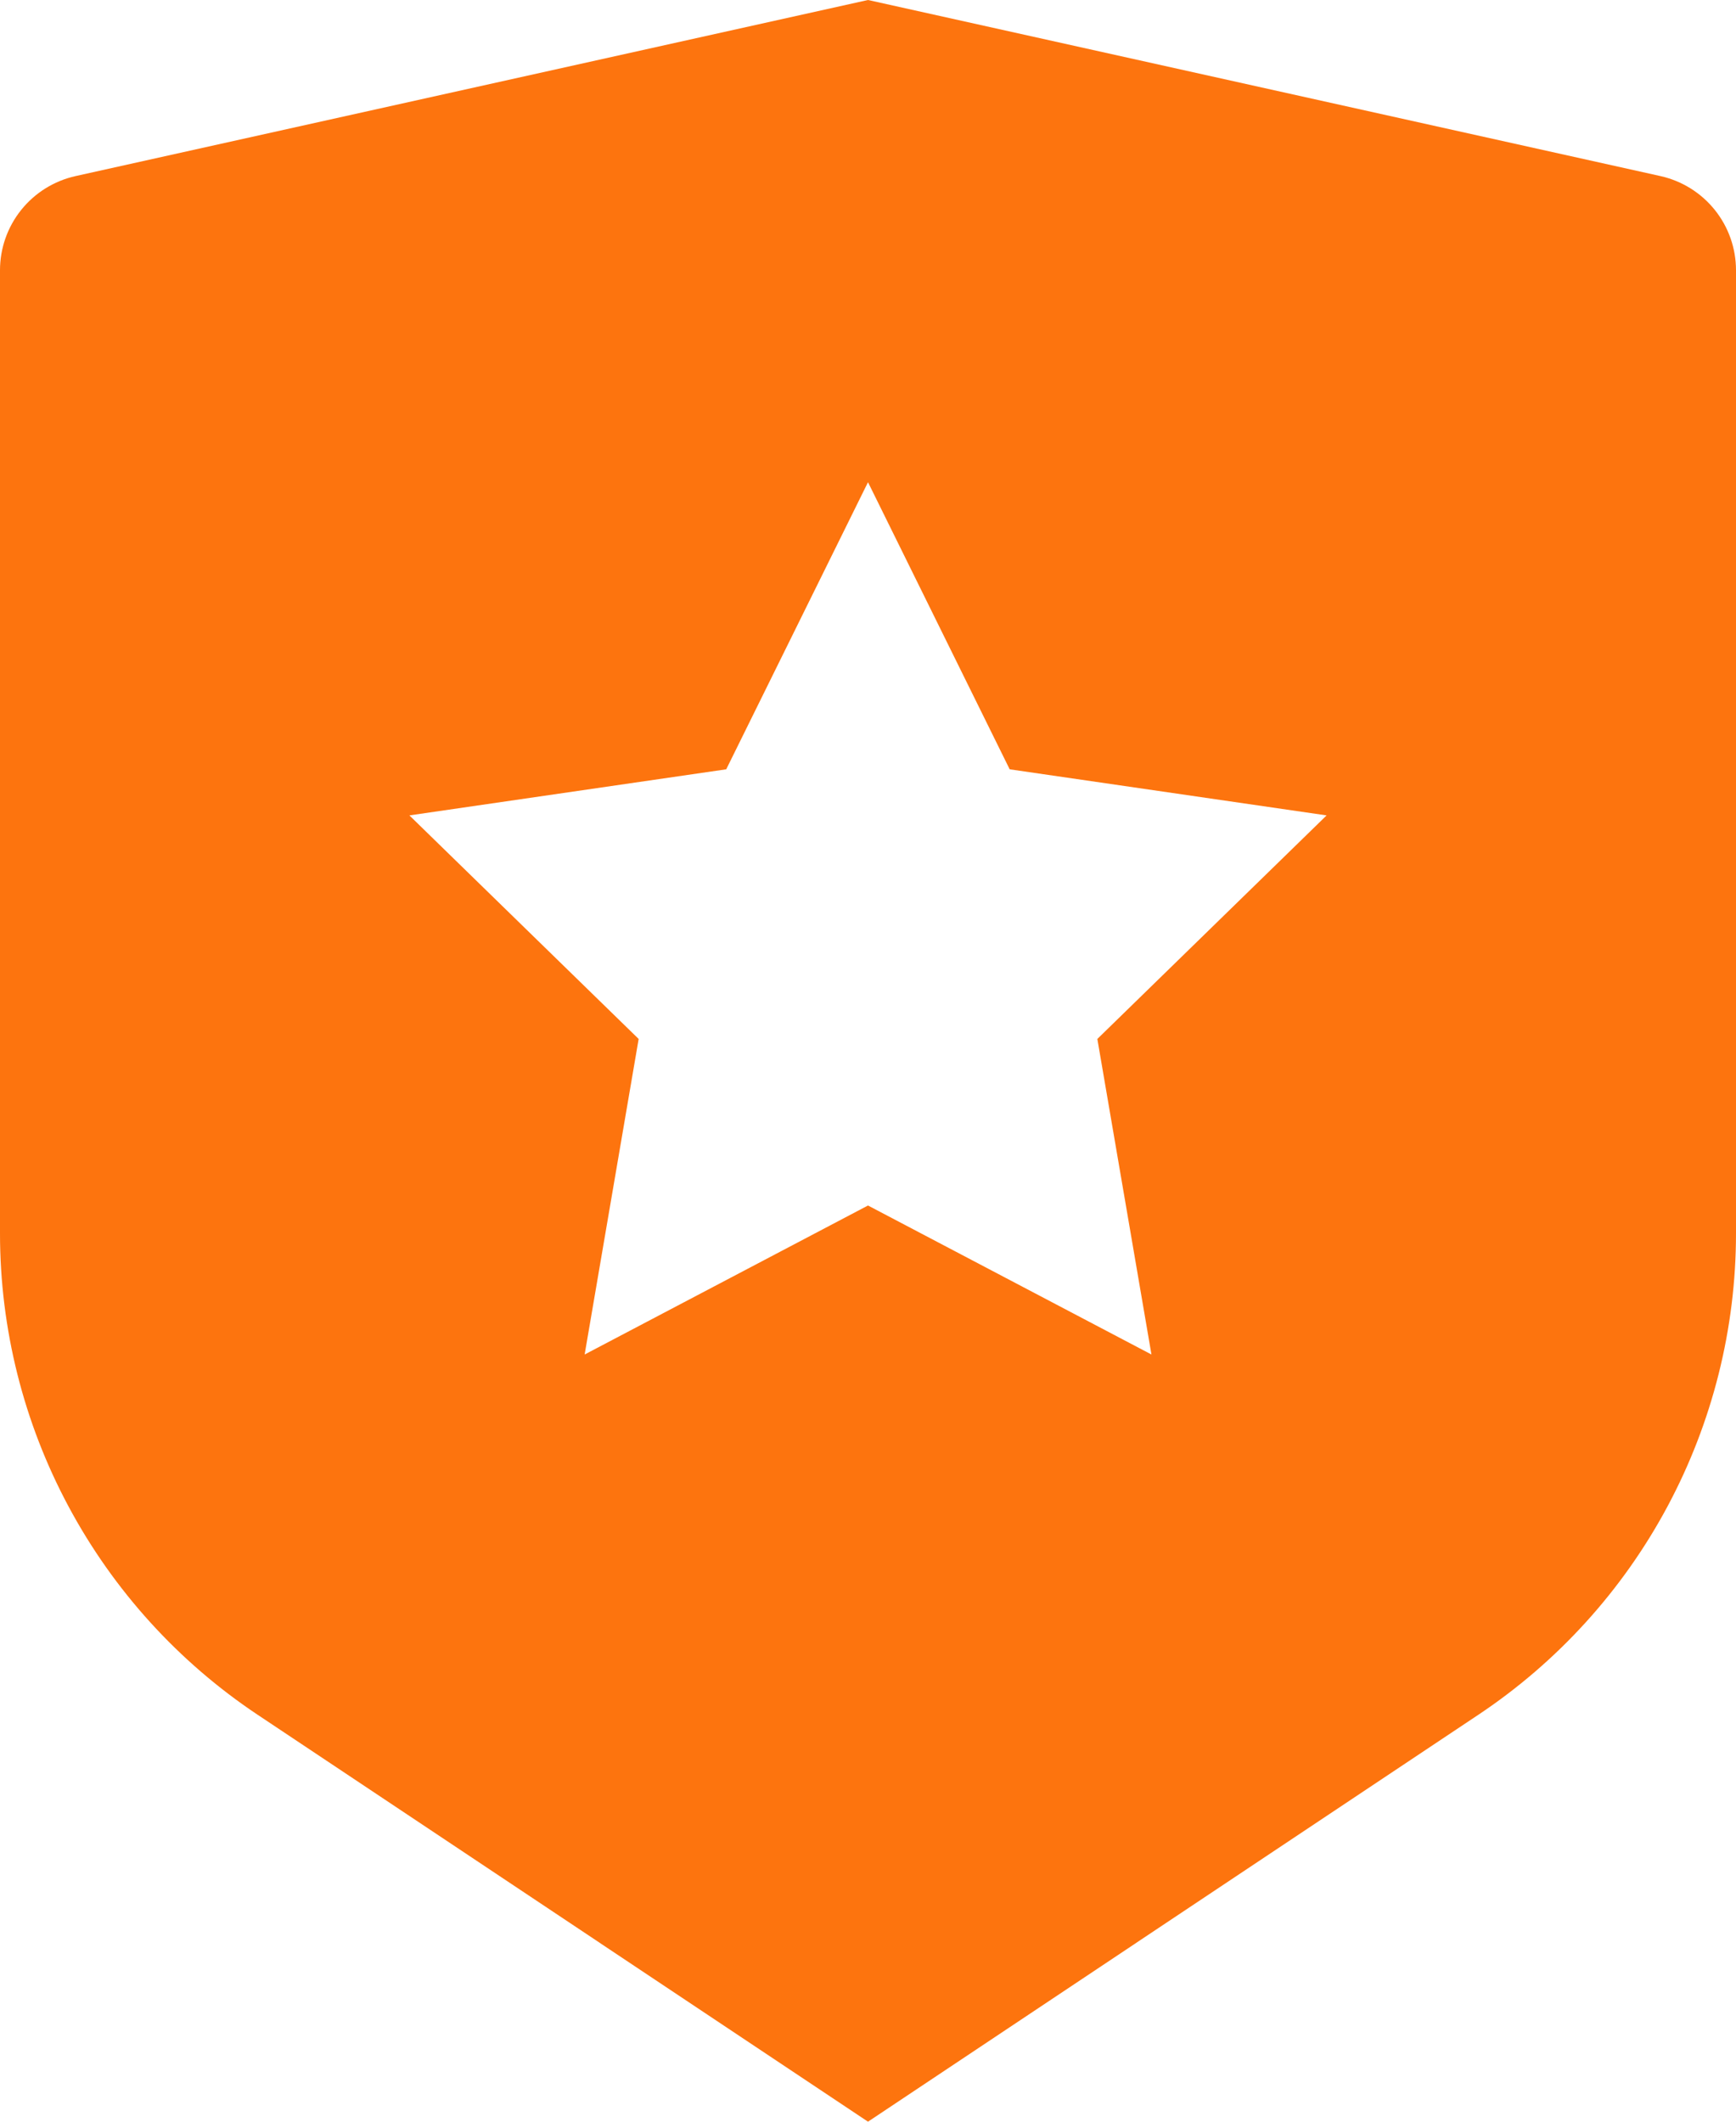 <svg width="36" height="44" viewBox="0 0 36 44" fill="none" xmlns="http://www.w3.org/2000/svg">
<path d="M1.566 3.652L18 0L34.434 3.652C34.878 3.751 35.275 3.998 35.56 4.353C35.845 4.708 36 5.149 36 5.604V25.578C36 27.553 35.512 29.498 34.58 31.24C33.648 32.982 32.3 34.466 30.656 35.562L18 44L5.344 35.562C3.701 34.467 2.353 32.982 1.421 31.241C0.488 29.5 0 27.555 0 25.58V5.604C7.80756e-05 5.149 0.155 4.708 0.44 4.353C0.725 3.998 1.122 3.751 1.566 3.652ZM18 25L23.878 28.09L22.756 21.546L27.51 16.91L20.938 15.954L18 10L15.06 15.954L8.49 16.91L13.244 21.546L12.124 28.09L18 25Z" fill="#FD740E"/>
</svg>
